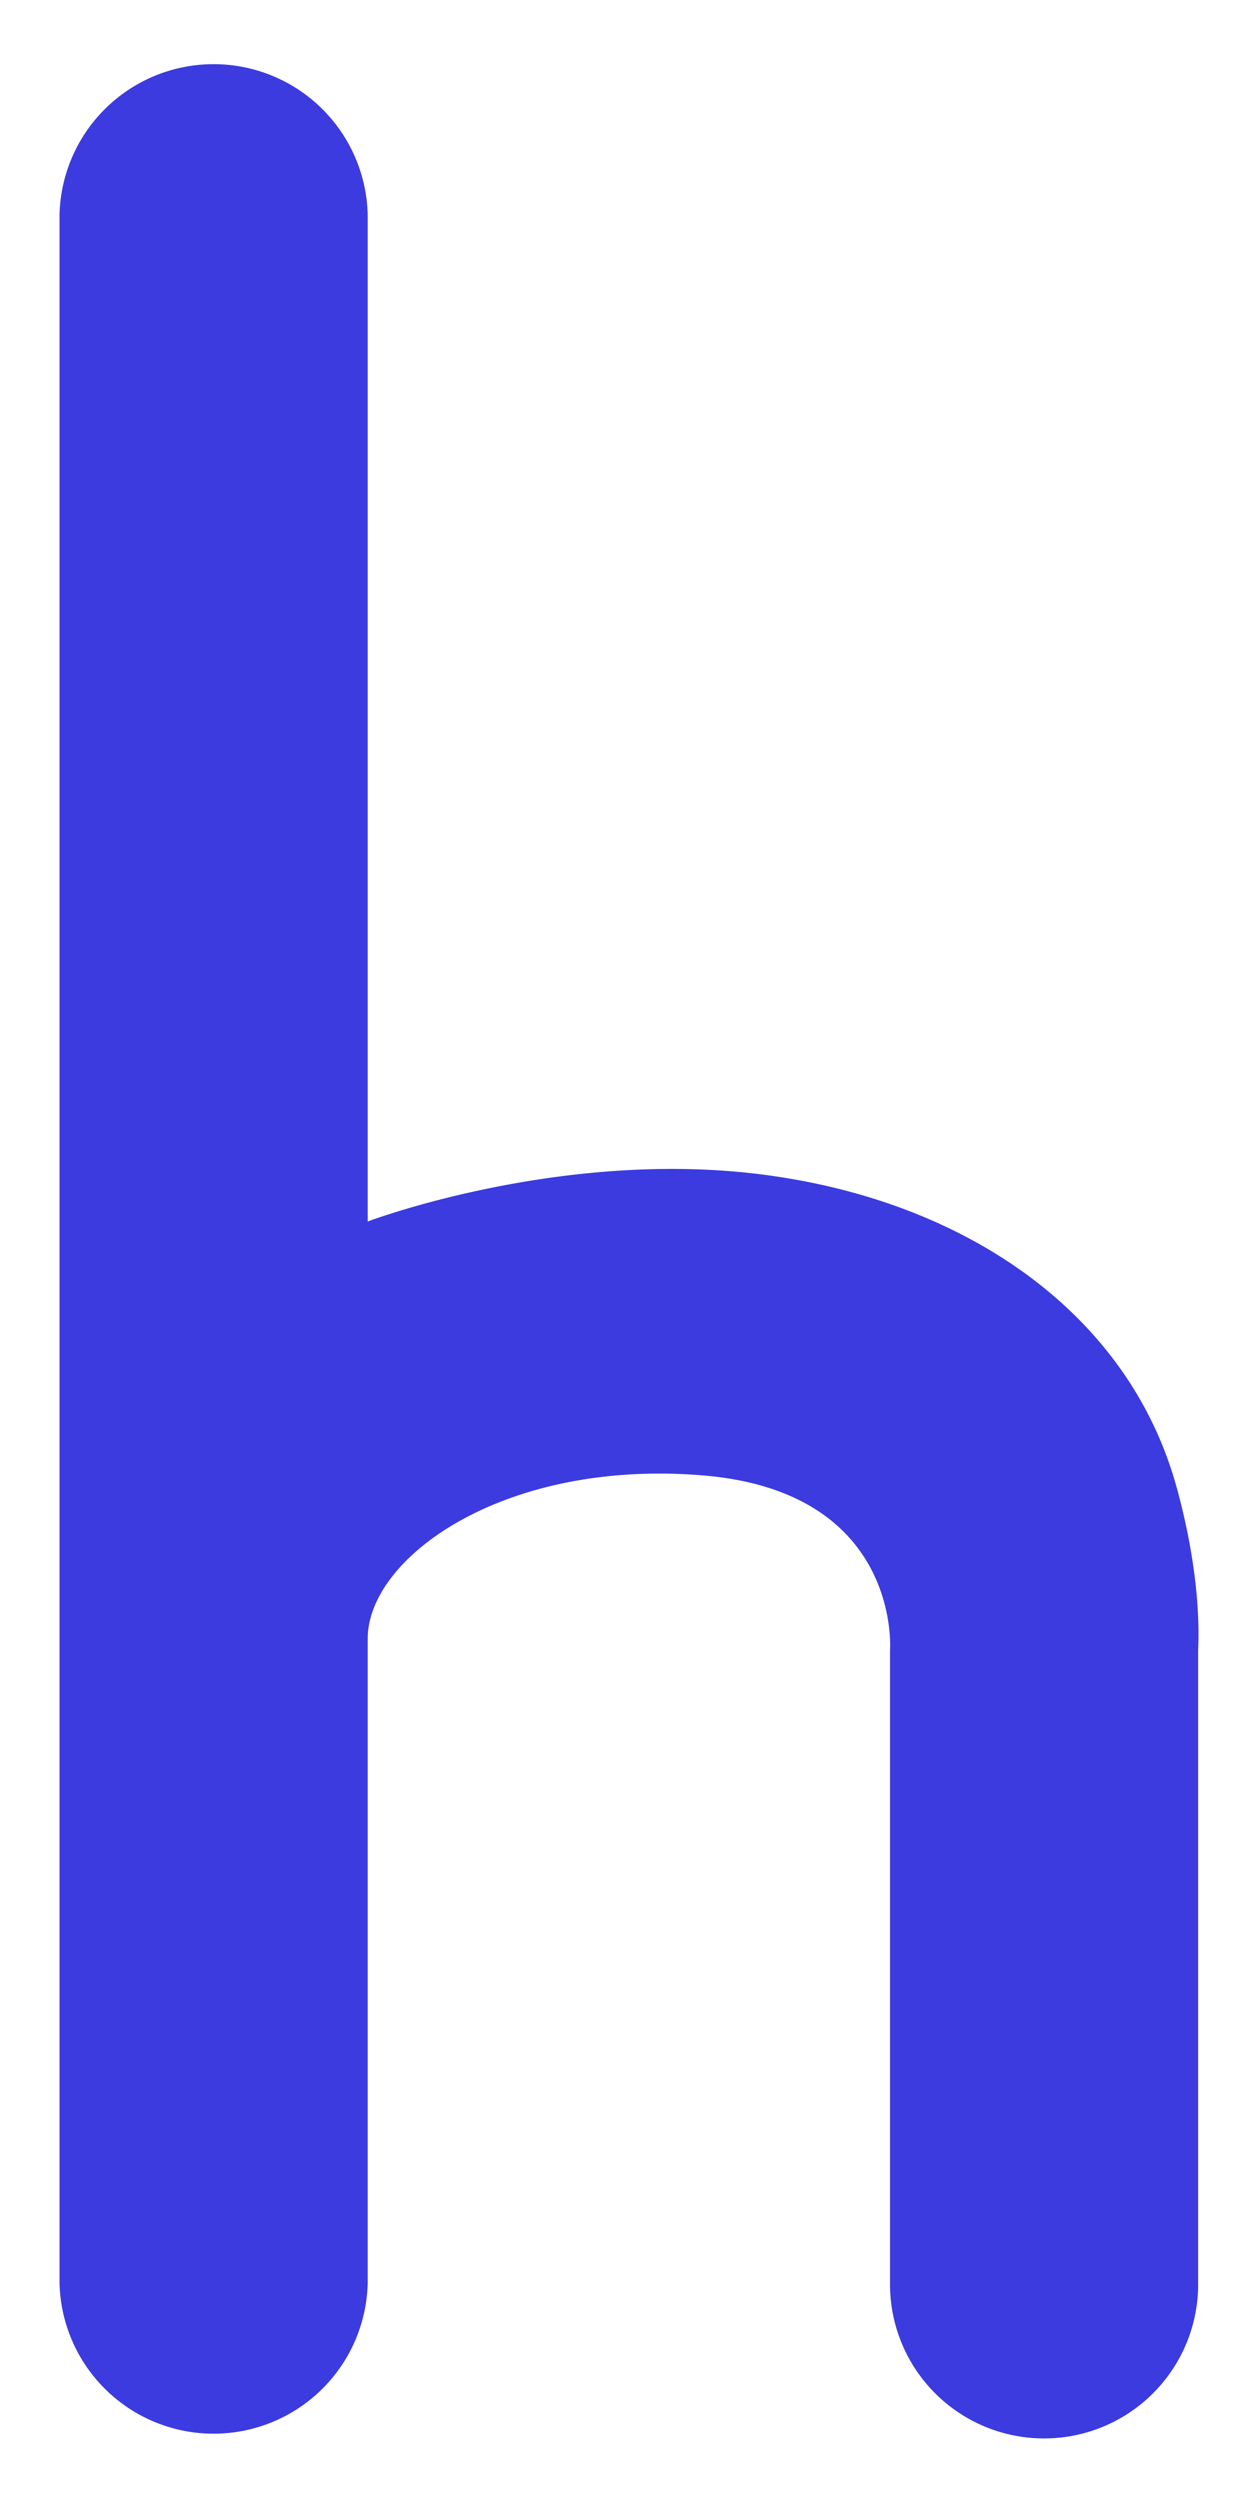 <svg id="b2784222-498b-411b-a3ba-197e2b73c835" data-name="Layer 1" xmlns="http://www.w3.org/2000/svg" width="231" height="459" viewBox="0 0 231 459">
  <defs>
    <style>
      .b3b972f7-aab1-45ca-b153-e333a8adbbc6 {
        fill: #3b3be0;
      }
    </style>
  </defs>
  <path class="b3b972f7-aab1-45ca-b153-e333a8adbbc6" d="M215.23,270.32c-9.71-30.4-39.13-50.25-76-54.75s-71.71,8.72-71.71,8.72V39.55a28.3,28.3,0,0,0-56.59,0V419.1a28.3,28.3,0,0,0,56.59,0V300.72c.21-14.92,25.23-32.86,61.65-29.8S163.43,303,163.43,303V419.45a28.29,28.29,0,1,0,56.58,0V303C220.72,286.89,215.23,270.32,215.23,270.32Z"/>
</svg>
